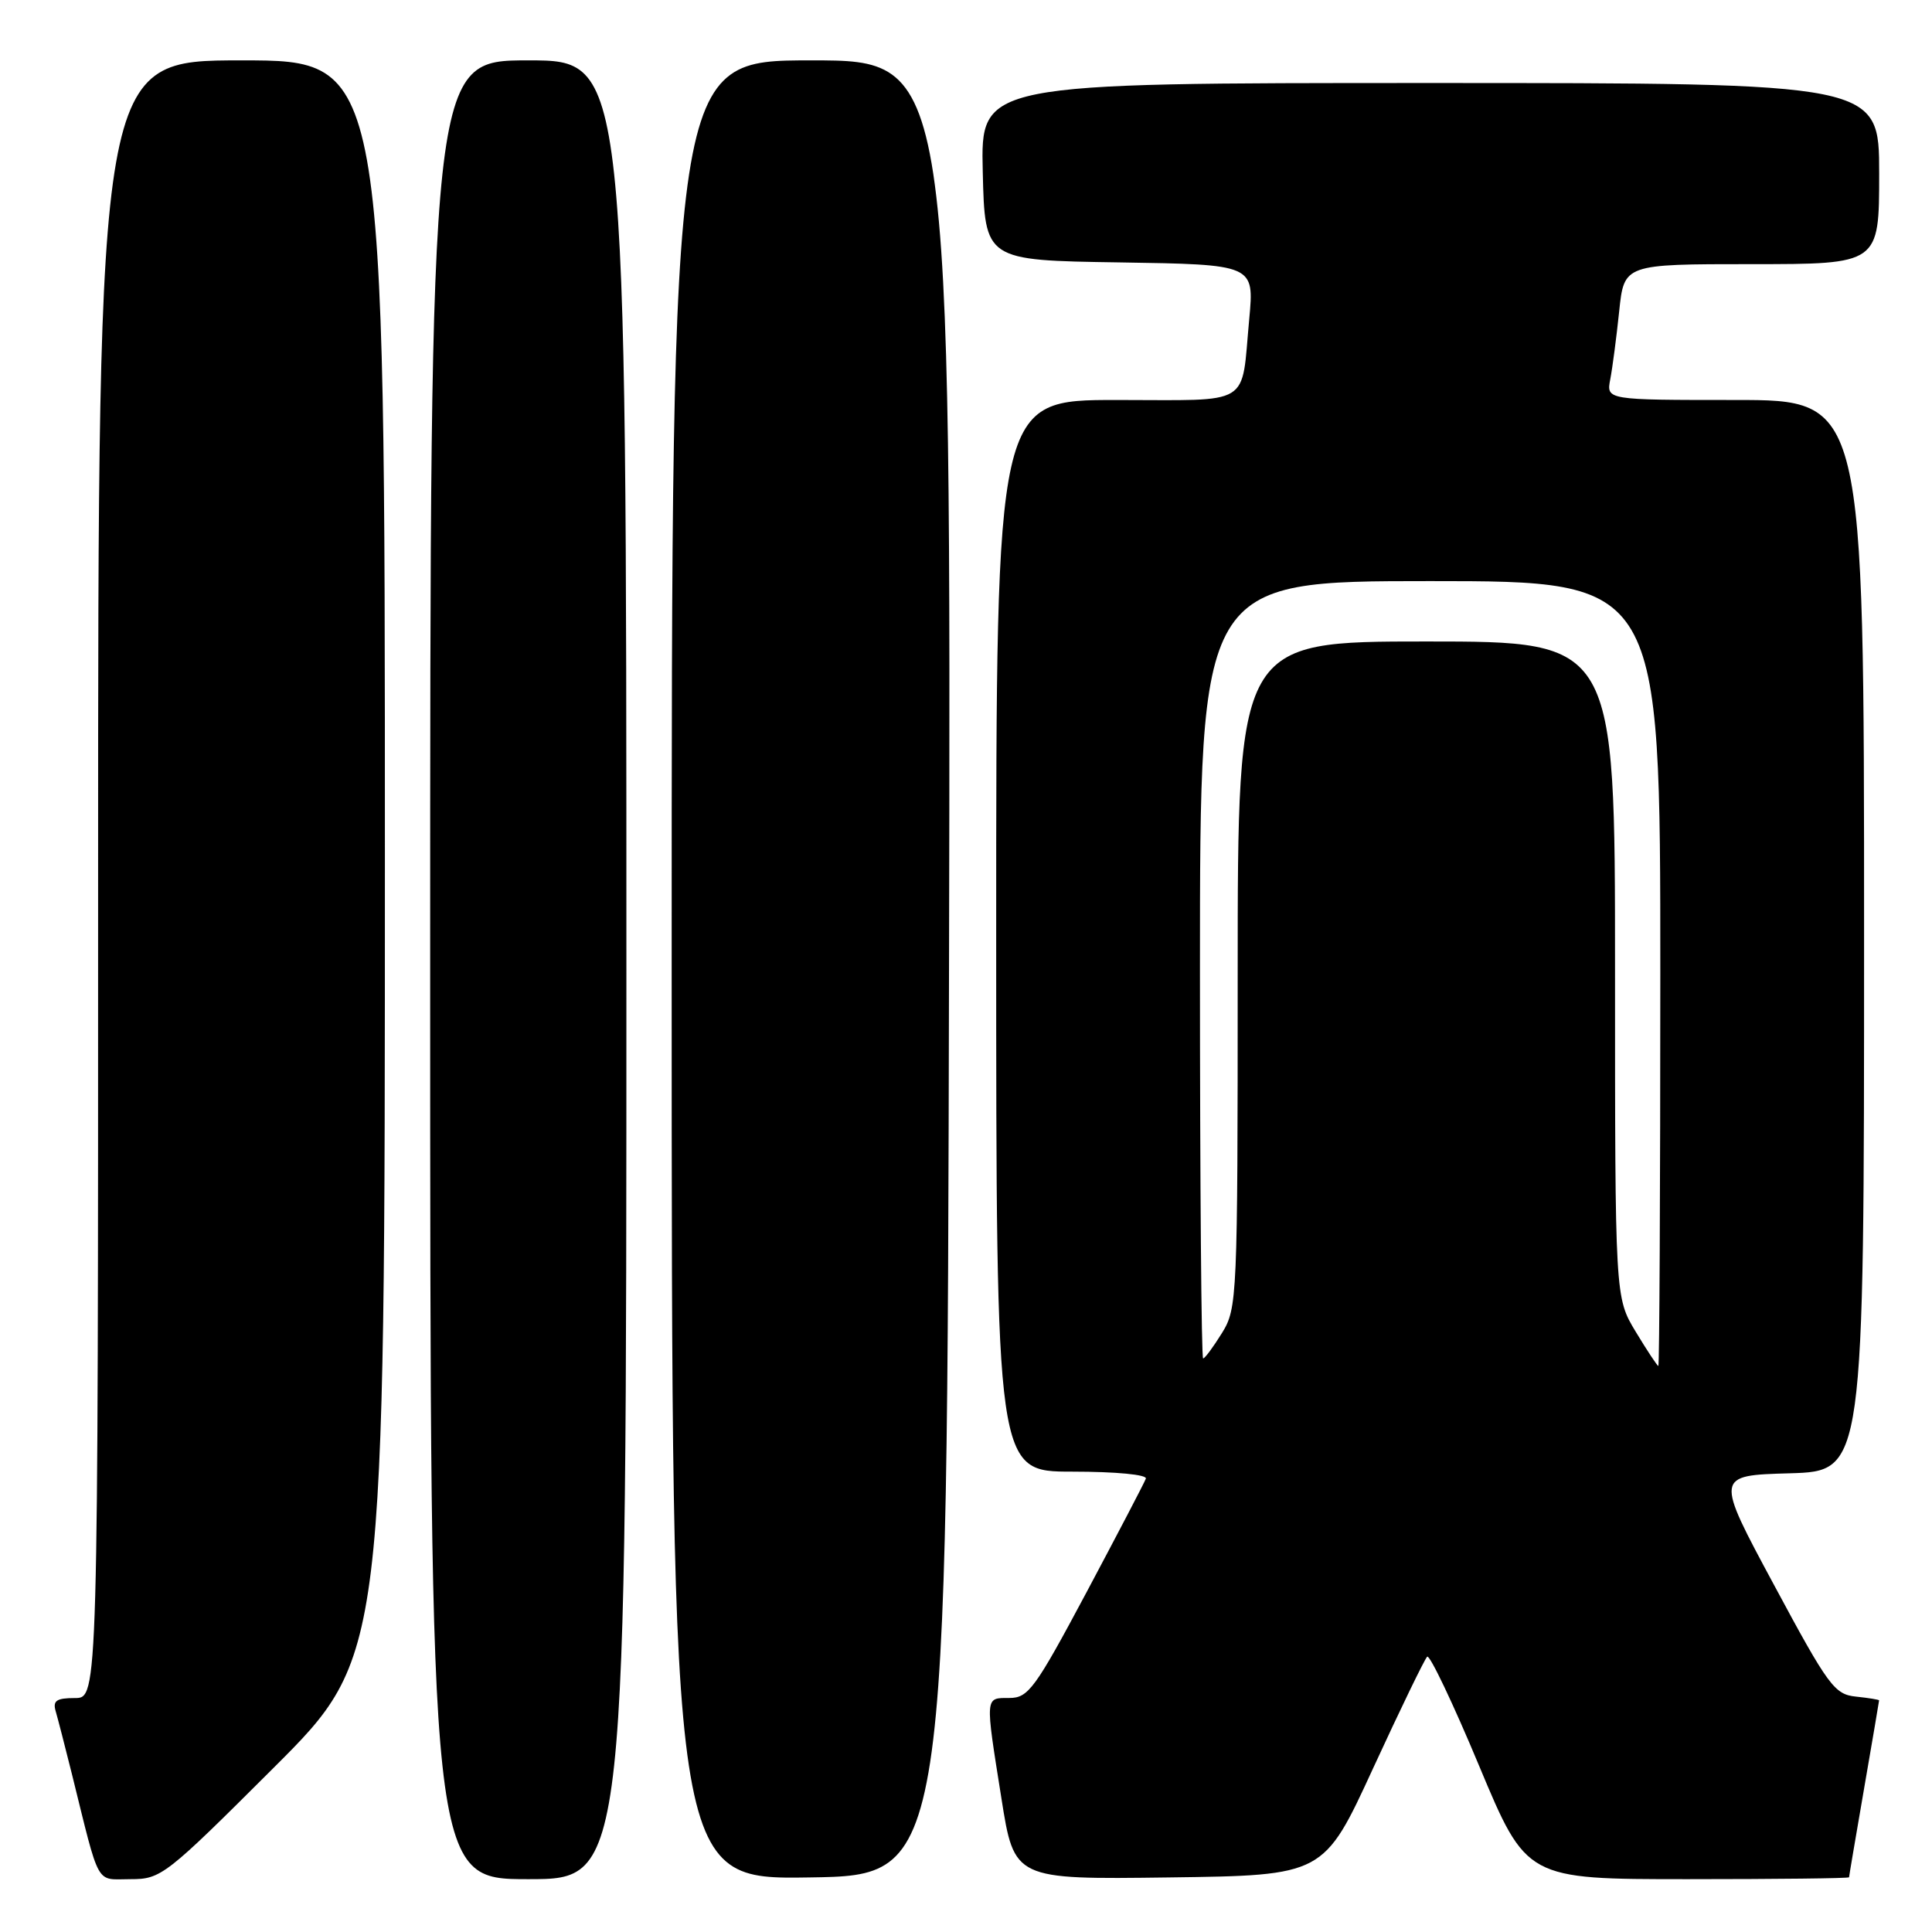 <?xml version="1.0" encoding="UTF-8" standalone="no"?>
<!DOCTYPE svg PUBLIC "-//W3C//DTD SVG 1.1//EN" "http://www.w3.org/Graphics/SVG/1.1/DTD/svg11.dtd" >
<svg xmlns="http://www.w3.org/2000/svg" xmlns:xlink="http://www.w3.org/1999/xlink" version="1.1" viewBox="0 0 256 256">
 <g >
 <path fill="currentColor"
d=" M 36.24 234.26 C 51.00 219.53 51.00 219.53 51.00 113.76 C 51.00 8.00 51.00 8.00 32.00 8.00 C 13.00 8.00 13.00 8.00 13.00 116.50 C 13.00 225.00 13.00 225.00 9.93 225.00 C 7.48 225.00 6.97 225.35 7.38 226.75 C 7.66 227.71 8.62 231.43 9.51 235.00 C 13.30 250.29 12.59 249.00 17.28 249.00 C 21.35 249.00 21.91 248.56 36.24 234.26 Z  M 83.00 128.50 C 83.00 8.00 83.00 8.00 70.00 8.00 C 57.00 8.00 57.00 8.00 57.00 128.50 C 57.00 249.00 57.00 249.00 70.00 249.00 C 83.00 249.00 83.00 249.00 83.00 128.50 Z  M 125.75 128.25 C 126.01 8.00 126.01 8.00 107.50 8.00 C 89.00 8.00 89.00 8.00 89.00 128.52 C 89.00 249.05 89.00 249.05 107.25 248.77 C 125.50 248.50 125.50 248.50 125.75 128.25 Z  M 181.95 234.29 C 185.55 226.48 188.77 219.83 189.11 219.52 C 189.44 219.21 192.54 225.71 195.99 233.98 C 202.27 249.00 202.27 249.00 223.63 249.00 C 235.39 249.00 245.00 248.89 245.01 248.75 C 245.01 248.61 245.91 243.32 247.00 237.00 C 248.09 230.68 248.99 225.42 248.99 225.31 C 249.00 225.21 247.62 224.99 245.93 224.81 C 243.08 224.52 242.28 223.44 235.06 210.00 C 227.26 195.50 227.26 195.50 237.13 195.22 C 247.00 194.93 247.00 194.93 247.00 123.97 C 247.00 53.00 247.00 53.00 229.92 53.00 C 212.84 53.00 212.84 53.00 213.37 50.25 C 213.66 48.74 214.19 44.69 214.55 41.25 C 215.20 35.00 215.20 35.00 232.10 35.00 C 249.00 35.00 249.00 35.00 249.00 23.00 C 249.00 11.00 249.00 11.00 189.47 11.00 C 129.94 11.00 129.94 11.00 130.22 22.75 C 130.50 34.50 130.50 34.50 148.35 34.77 C 166.20 35.05 166.20 35.05 165.53 42.27 C 164.43 54.04 166.14 53.00 147.93 53.00 C 132.00 53.00 132.00 53.00 132.00 124.00 C 132.00 195.00 132.00 195.00 142.08 195.00 C 147.88 195.00 152.03 195.40 151.83 195.93 C 151.65 196.44 148.12 203.19 144.00 210.93 C 137.15 223.77 136.26 224.99 133.75 224.99 C 130.49 225.00 130.52 224.61 132.69 238.27 C 134.39 249.04 134.39 249.04 154.90 248.77 C 175.41 248.50 175.41 248.50 181.95 234.29 Z  M 216.74 176.46 C 214.00 171.92 214.00 171.92 214.00 128.46 C 214.00 85.00 214.00 85.00 189.00 85.00 C 164.00 85.00 164.00 85.00 164.00 129.13 C 164.00 172.09 163.94 173.35 161.92 176.63 C 160.77 178.48 159.65 180.00 159.42 180.00 C 159.19 180.00 159.00 156.82 159.00 128.50 C 159.00 77.00 159.00 77.00 189.50 77.00 C 220.00 77.00 220.00 77.00 220.00 129.00 C 220.00 157.60 219.88 181.00 219.74 181.00 C 219.60 181.00 218.25 178.96 216.74 176.46 Z "/>
</g>
</svg>